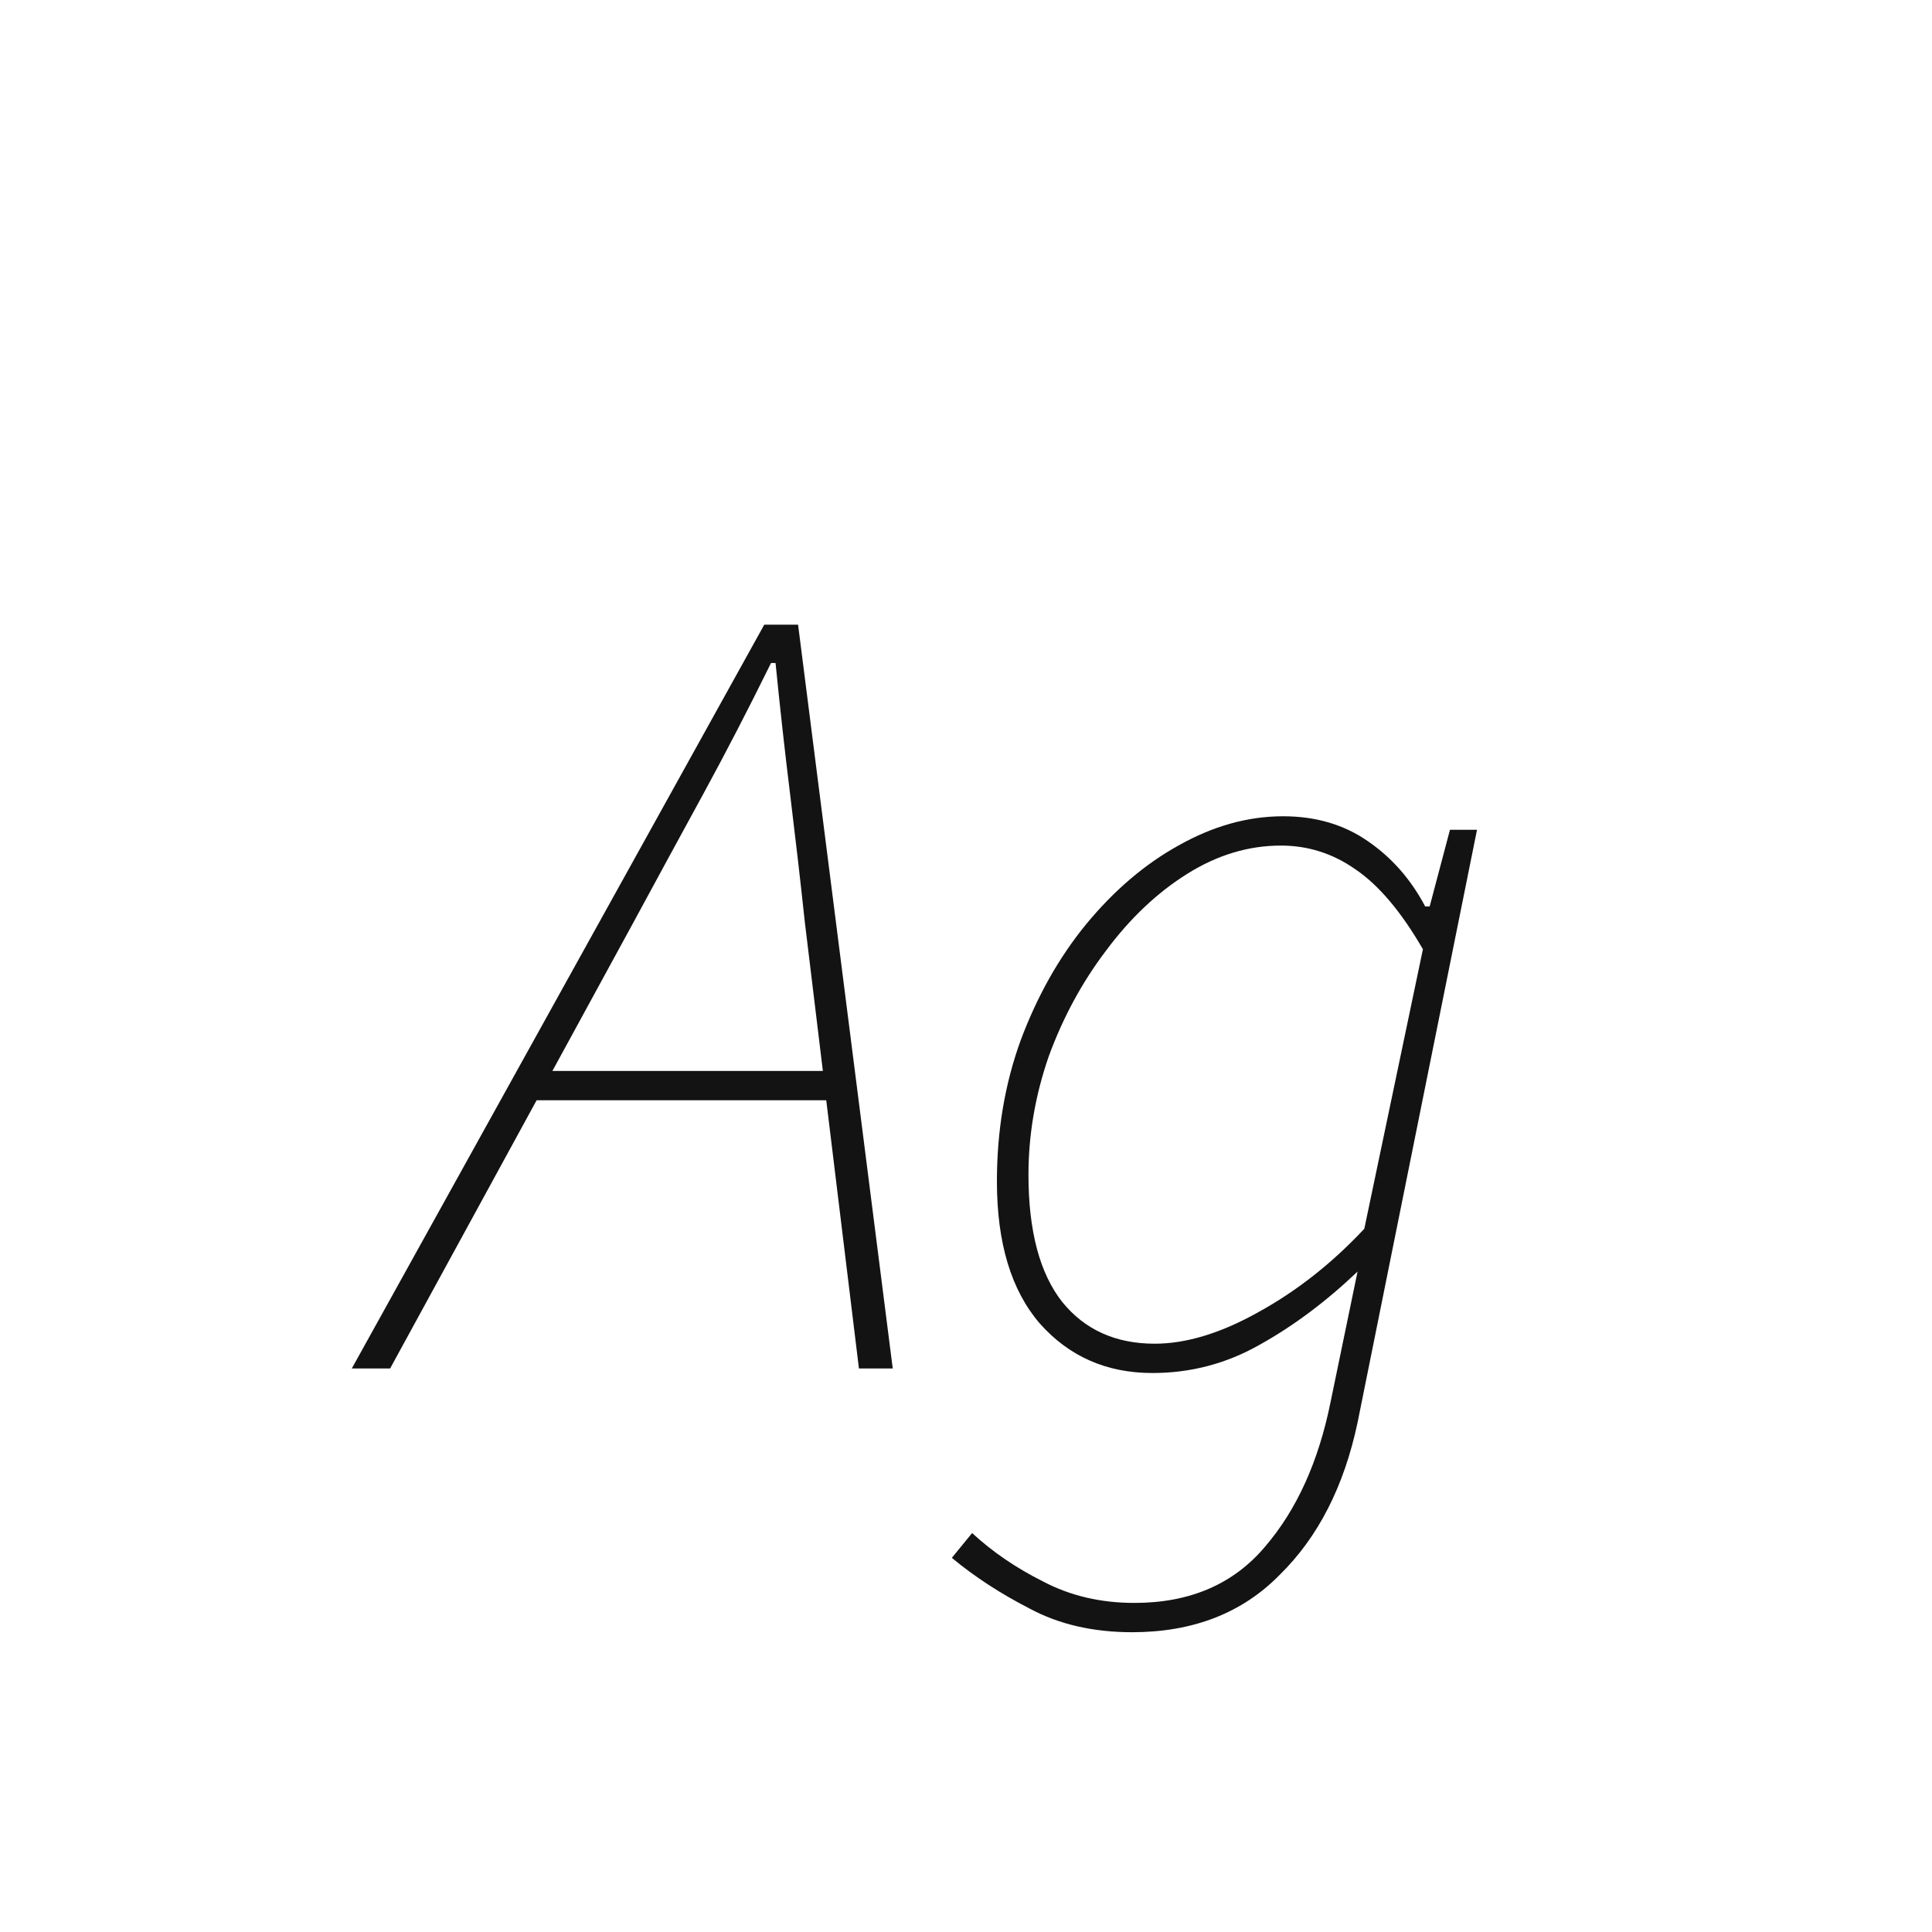 <svg width="24" height="24" viewBox="0 0 24 24" fill="none" xmlns="http://www.w3.org/2000/svg">
<path d="M7.87 11.456L6.862 13.304H10.222L9.998 11.456C9.942 10.933 9.881 10.406 9.816 9.874C9.75 9.342 9.69 8.796 9.634 8.236H9.578C9.298 8.805 9.018 9.346 8.738 9.86C8.458 10.373 8.168 10.905 7.87 11.456ZM4.37 17L9.494 7.76H9.914L11.09 17H10.67L10.264 13.668H6.666L4.846 17H4.37ZM14.064 20.276C13.579 20.276 13.154 20.178 12.79 19.982C12.426 19.795 12.104 19.585 11.824 19.352L12.076 19.044C12.328 19.277 12.622 19.478 12.958 19.646C13.294 19.823 13.672 19.912 14.092 19.912C14.783 19.912 15.324 19.678 15.716 19.212C16.108 18.755 16.379 18.157 16.528 17.42L16.864 15.796C16.472 16.169 16.066 16.473 15.646 16.706C15.236 16.939 14.792 17.056 14.316 17.056C13.747 17.056 13.28 16.851 12.916 16.44C12.562 16.029 12.384 15.441 12.384 14.676C12.384 14.05 12.482 13.467 12.678 12.926C12.884 12.375 13.154 11.895 13.49 11.484C13.836 11.064 14.218 10.737 14.638 10.504C15.068 10.261 15.502 10.14 15.94 10.14C16.342 10.14 16.692 10.242 16.99 10.448C17.289 10.653 17.527 10.924 17.704 11.26H17.76L18.012 10.308H18.348L16.864 17.672C16.696 18.465 16.374 19.095 15.898 19.562C15.432 20.038 14.82 20.276 14.064 20.276ZM14.344 16.692C14.736 16.692 15.166 16.561 15.632 16.3C16.108 16.038 16.547 15.693 16.948 15.264L17.676 11.792C17.406 11.325 17.126 10.994 16.836 10.798C16.556 10.602 16.248 10.504 15.912 10.504C15.511 10.504 15.124 10.62 14.75 10.854C14.377 11.087 14.041 11.405 13.742 11.806C13.444 12.198 13.206 12.636 13.028 13.122C12.86 13.607 12.776 14.097 12.776 14.592C12.776 15.292 12.916 15.819 13.196 16.174C13.476 16.519 13.859 16.692 14.344 16.692Z" fill="#131313"/>
</svg>
